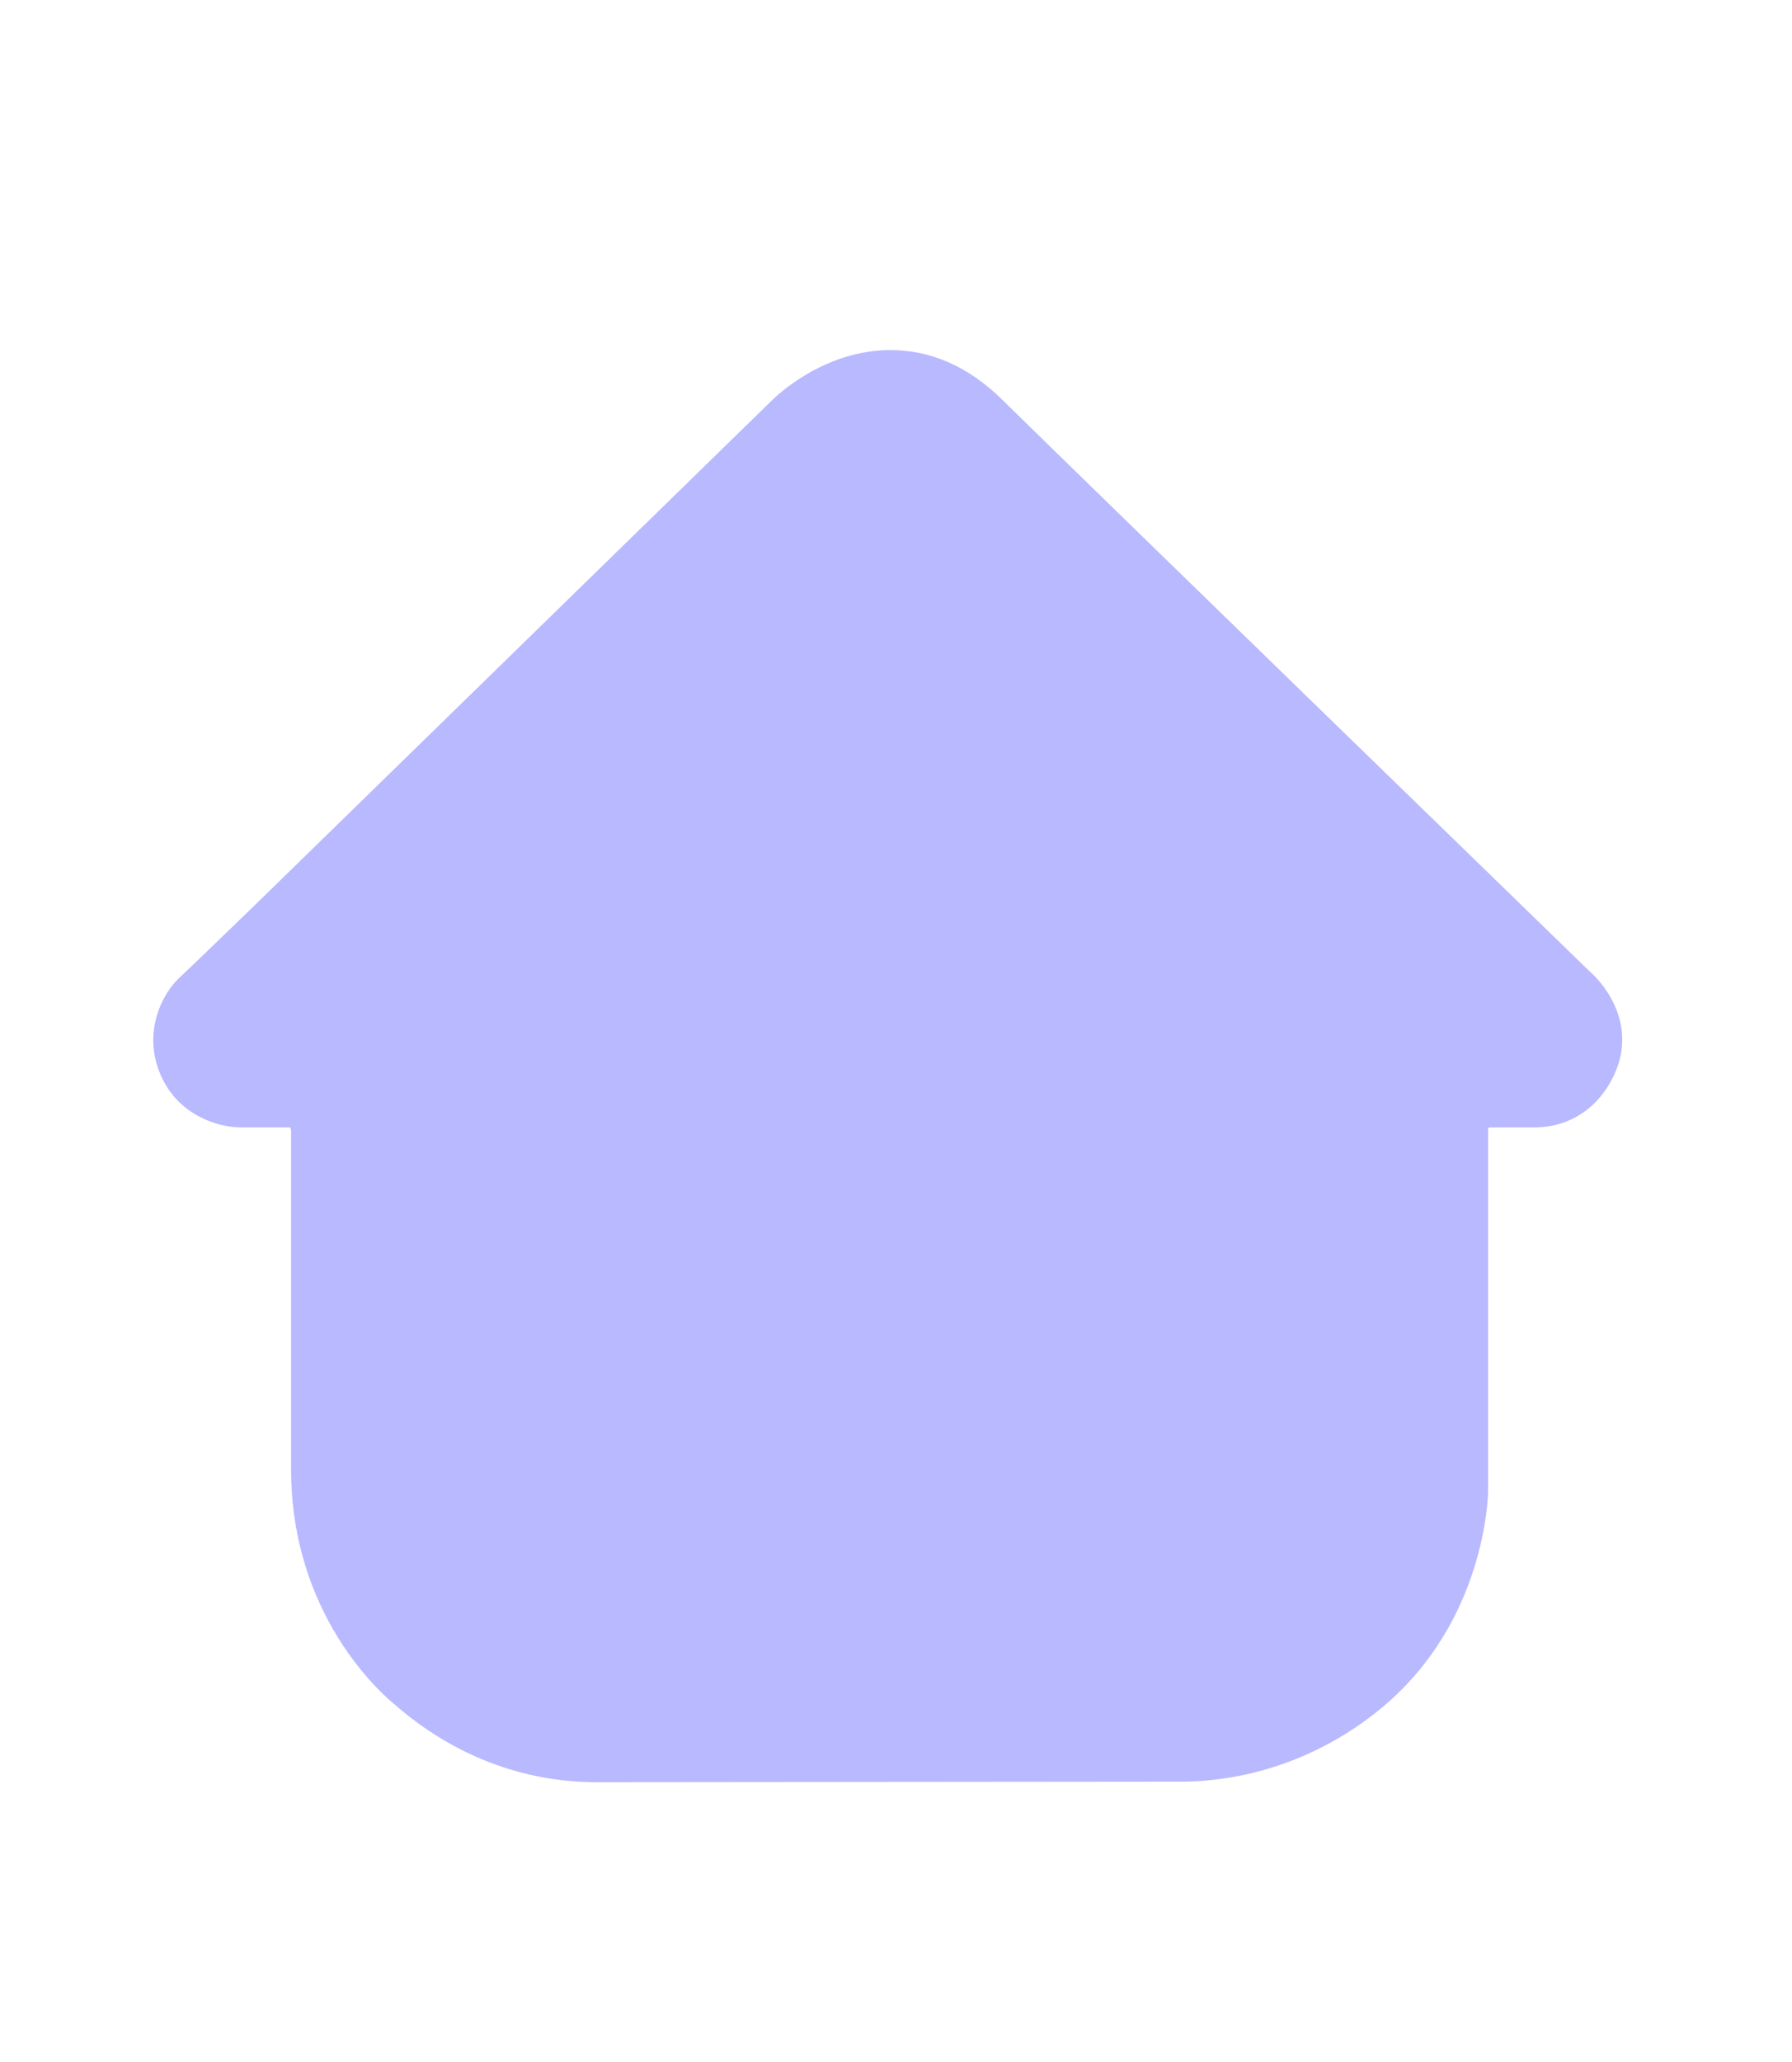 <?xml version="1.0" encoding="UTF-8"?>
<svg width="20px" height="23px" viewBox="0 0 20 23" version="1.1" xmlns="http://www.w3.org/2000/svg" xmlns:xlink="http://www.w3.org/1999/xlink">
    <!-- Generator: Sketch 49 (51002) - http://www.bohemiancoding.com/sketch -->
    <title>icon-物业费</title>
    <desc>Created with Sketch.</desc>
    <defs></defs>
    <g id="Page-1" stroke="none" stroke-width="1" fill="none" fill-rule="evenodd">
        <g id="咔咔物业-个人中心-我的账单-全部" transform="translate(-17, -306)" fill="#B8B9FF" fill-rule="nonzero">
            <g id="Group-8" transform="translate(10, 283.8)">
                <g id="Group-3-Copy-2" transform="translate(7.5, 23.6)">
                    <g id="icon-物业费" transform="translate(0, 0.5)">
                        <path d="M17.235,8.929 C16.951,8.653 11.618,3.475 10.686,2.559 C10.313,2.191 9.892,2.005 9.439,2.005 C8.69,2.005 8.159,2.521 8.108,2.573 L2.358,8.183 C2.057,8.474 1.562,8.952 1.518,8.991 C1.313,9.171 1.084,9.613 1.294,10.093 C1.492,10.545 1.937,10.672 2.175,10.675 L2.716,10.675 C2.726,10.675 2.735,10.676 2.739,10.677 C2.744,10.688 2.747,10.701 2.749,10.712 L2.749,14.492 C2.749,16.115 3.761,16.995 3.902,17.11 C4.553,17.679 5.333,17.979 6.16,17.979 L12.668,17.973 C13.489,17.973 14.295,17.675 14.939,17.134 C16.076,16.178 16.108,14.794 16.108,14.729 L16.108,10.691 C16.108,10.688 16.108,10.685 16.108,10.683 C16.117,10.679 16.123,10.677 16.127,10.675 L16.629,10.675 C17.032,10.675 17.372,10.439 17.535,10.043 C17.74,9.544 17.451,9.116 17.235,8.929 Z" id="Shape"></path>
                    </g>
                </g>
            </g>
        </g>
    </g>
</svg>